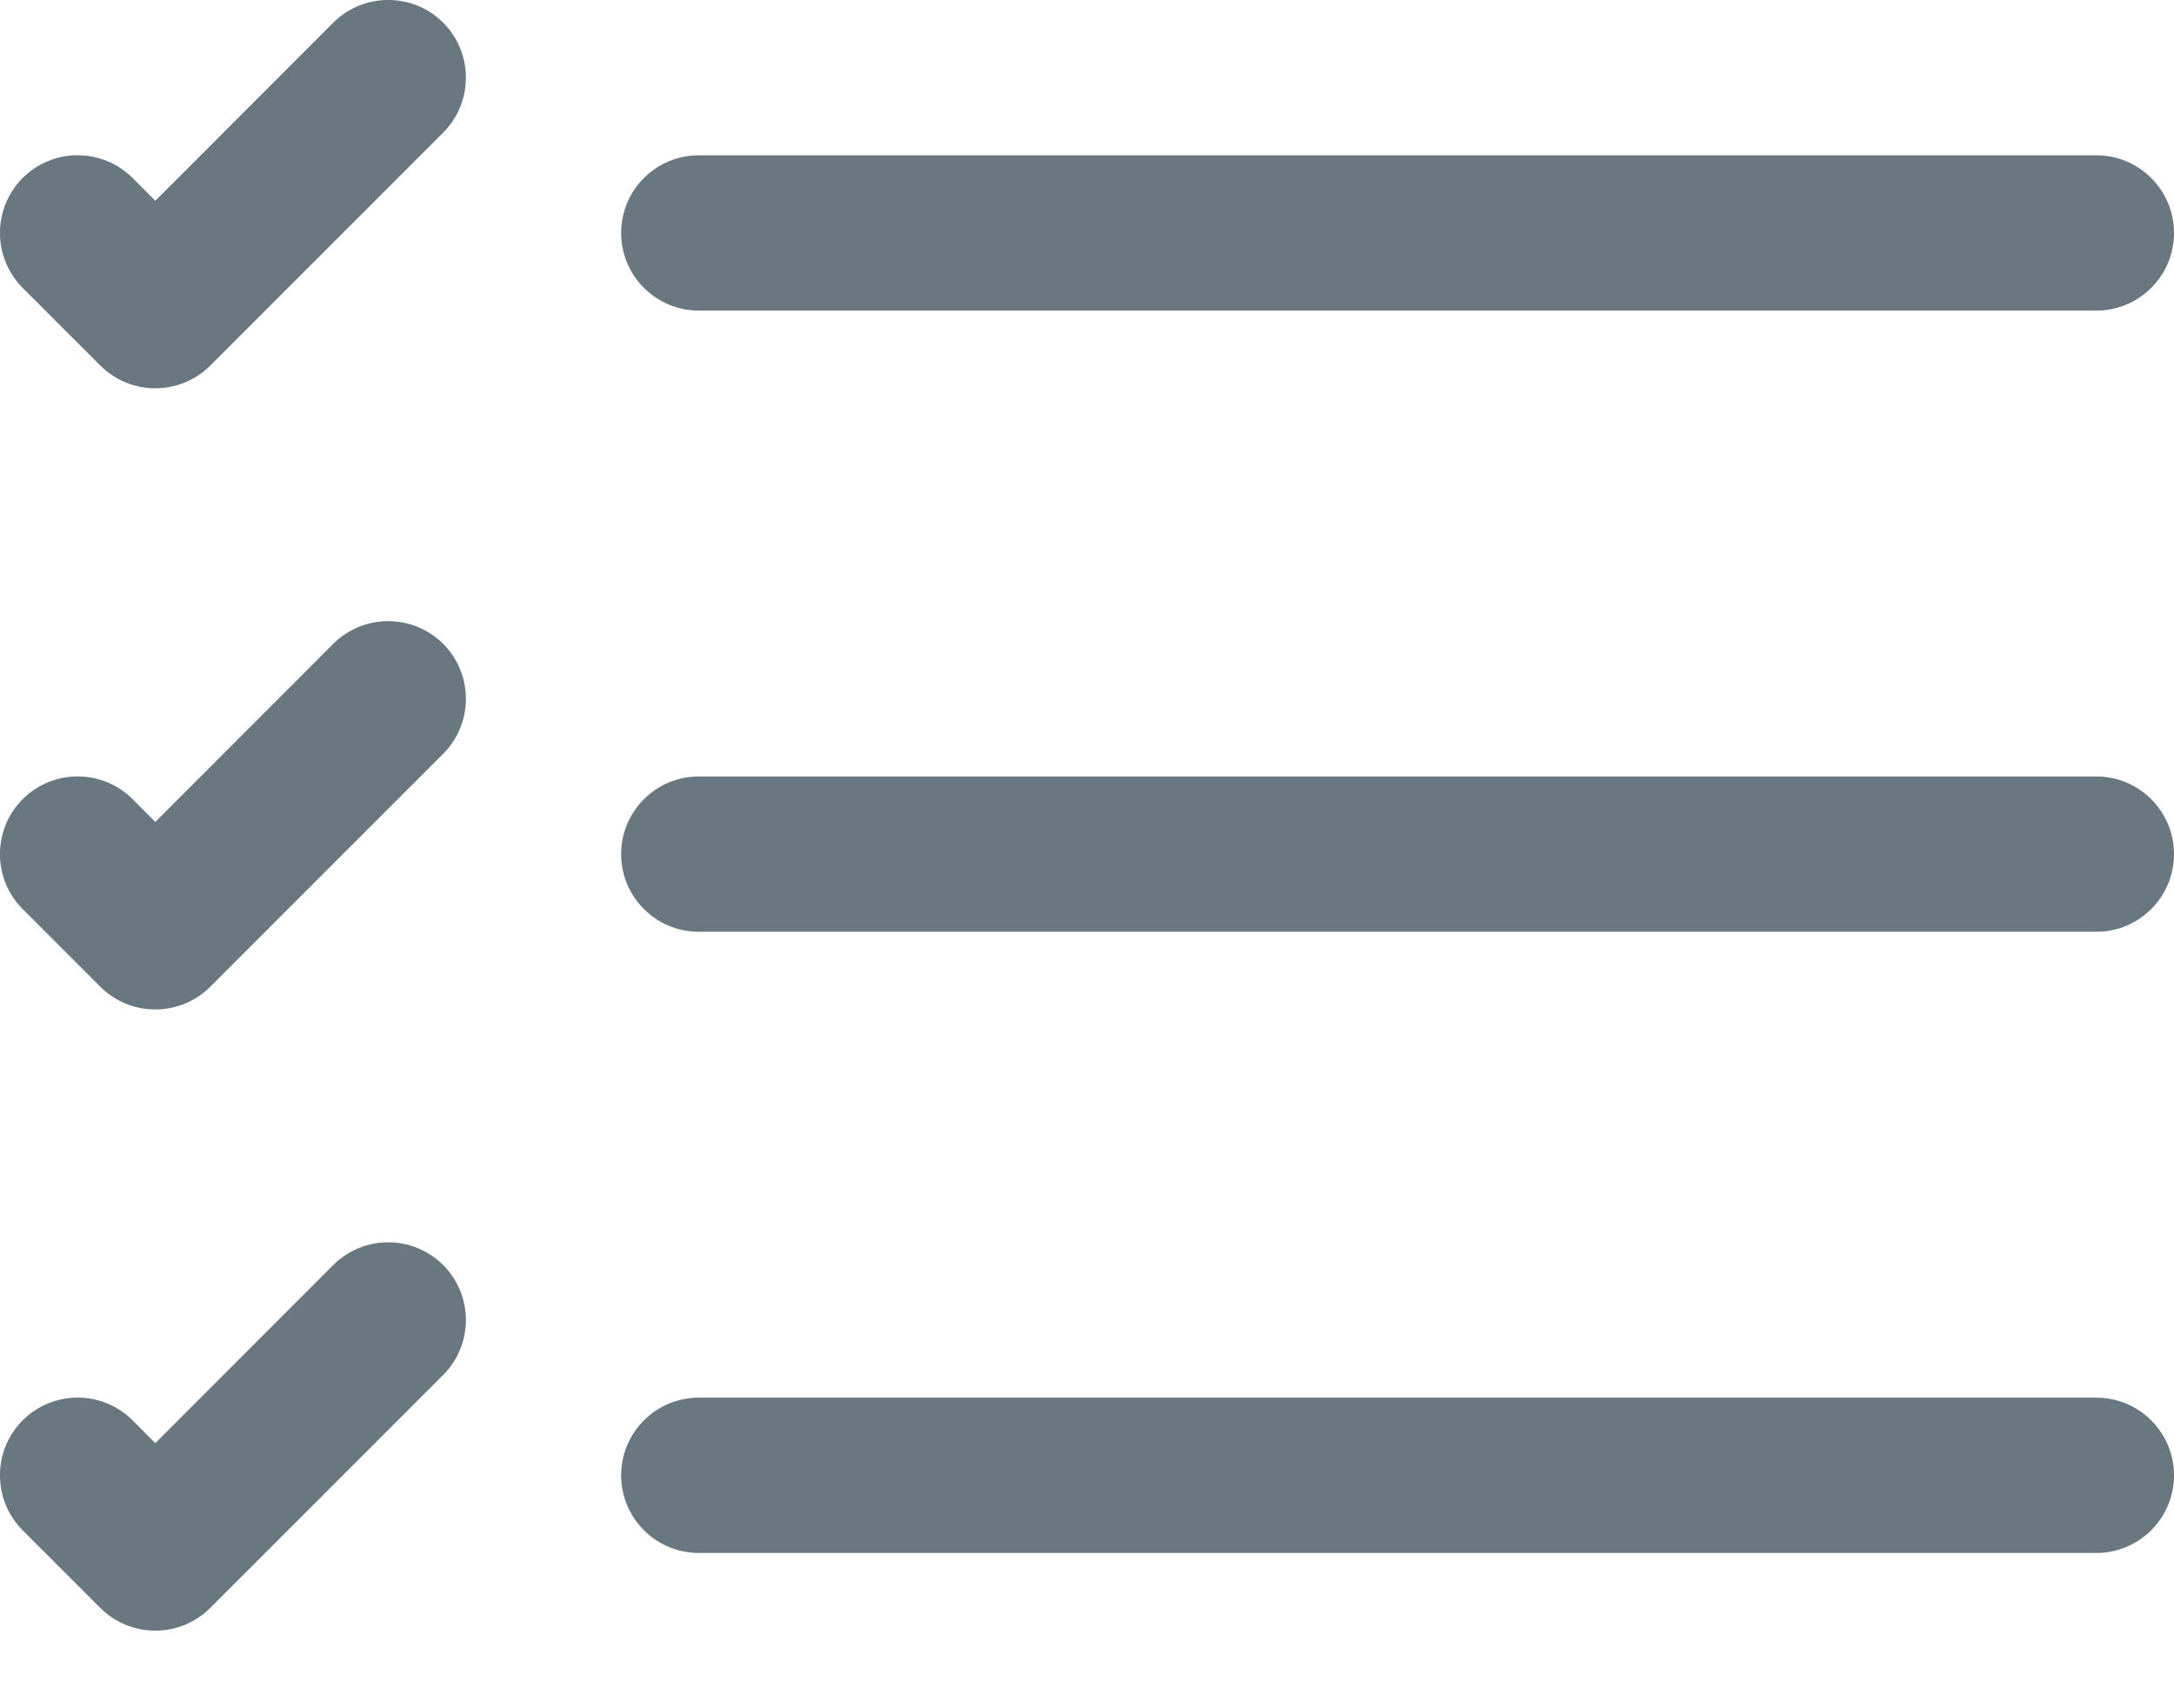 <svg width="14" height="11" viewBox="0 0 14 11" fill="none" xmlns="http://www.w3.org/2000/svg">
<path fill-rule="evenodd" clip-rule="evenodd" d="M4 9.5C4 9.224 4.224 9 4.5 9H13.5C13.776 9 14 9.224 14 9.5C14 9.776 13.776 10 13.5 10H4.5C4.224 10 4 9.776 4 9.5Z" fill="#687780"/>
<path fill-rule="evenodd" clip-rule="evenodd" d="M4 5.5C4 5.224 4.224 5 4.5 5H13.5C13.776 5 14 5.224 14 5.5C14 5.776 13.776 6 13.5 6H4.5C4.224 6 4 5.776 4 5.5Z" fill="#687780"/>
<path fill-rule="evenodd" clip-rule="evenodd" d="M4 1.5C4 1.224 4.224 1 4.5 1H13.5C13.776 1 14 1.224 14 1.5C14 1.776 13.776 2 13.5 2H4.5C4.224 2 4 1.776 4 1.5Z" fill="#687780"/>
<path fill-rule="evenodd" clip-rule="evenodd" d="M2.854 0.146C3.049 0.342 3.049 0.658 2.854 0.854L1.354 2.354C1.158 2.549 0.842 2.549 0.646 2.354L0.146 1.854C-0.049 1.658 -0.049 1.342 0.146 1.146C0.342 0.951 0.658 0.951 0.854 1.146L1 1.293L2.146 0.146C2.342 -0.049 2.658 -0.049 2.854 0.146Z" fill="#687780"/>
<path fill-rule="evenodd" clip-rule="evenodd" d="M2.854 4.146C3.049 4.342 3.049 4.658 2.854 4.854L1.354 6.354C1.158 6.549 0.842 6.549 0.646 6.354L0.146 5.854C-0.049 5.658 -0.049 5.342 0.146 5.146C0.342 4.951 0.658 4.951 0.854 5.146L1 5.293L2.146 4.146C2.342 3.951 2.658 3.951 2.854 4.146Z" fill="#687780"/>
<path fill-rule="evenodd" clip-rule="evenodd" d="M2.854 8.146C3.049 8.342 3.049 8.658 2.854 8.854L1.354 10.354C1.158 10.549 0.842 10.549 0.646 10.354L0.146 9.854C-0.049 9.658 -0.049 9.342 0.146 9.146C0.342 8.951 0.658 8.951 0.854 9.146L1 9.293L2.146 8.146C2.342 7.951 2.658 7.951 2.854 8.146Z" fill="#687780"/>
</svg>
